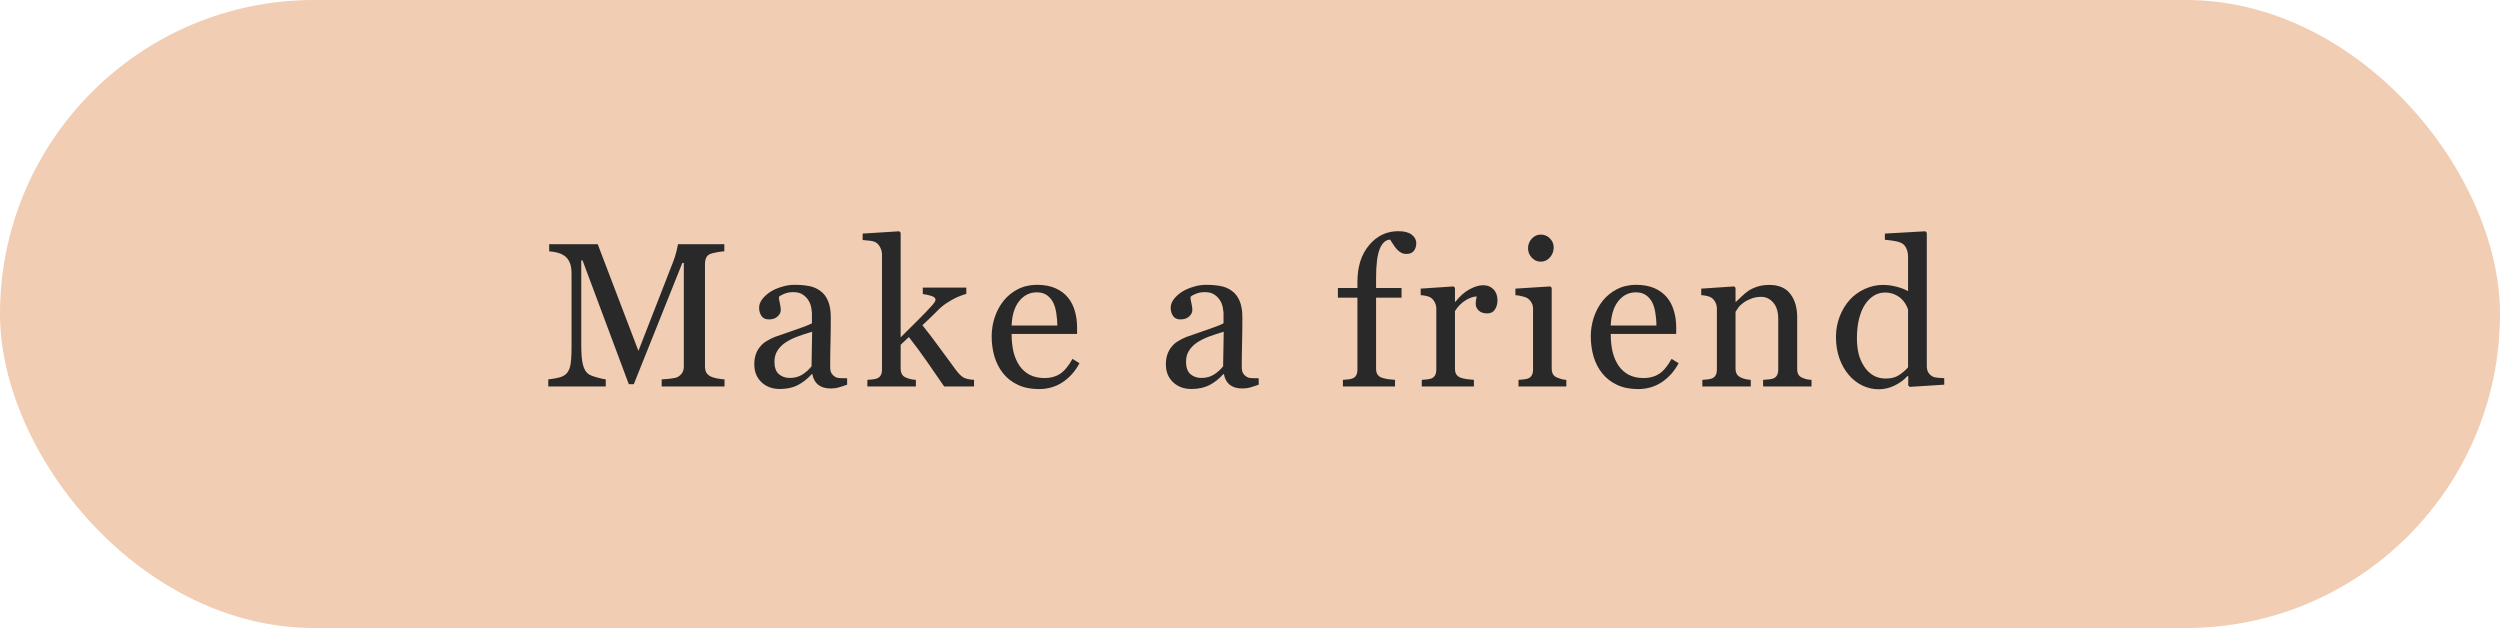 <svg width="207" height="52" viewBox="0 0 207 52" fill="none" xmlns="http://www.w3.org/2000/svg">
<rect width="207" height="52" rx="26" fill="#F1CDB3"/>
<path d="M59.991 32H54.787V31.411C54.975 31.405 55.215 31.386 55.509 31.352C55.808 31.319 56.012 31.272 56.123 31.211C56.295 31.106 56.419 30.987 56.497 30.855C56.58 30.716 56.621 30.545 56.621 30.34V21.773H56.497L52.479 31.809H52.064L48.237 21.566H48.129V28.597C48.129 29.277 48.171 29.795 48.254 30.149C48.342 30.503 48.475 30.758 48.652 30.913C48.774 31.029 49.026 31.14 49.408 31.245C49.79 31.35 50.039 31.405 50.155 31.411V32H45.398V31.411C45.648 31.389 45.908 31.347 46.179 31.286C46.455 31.225 46.669 31.134 46.818 31.012C47.012 30.857 47.144 30.619 47.216 30.298C47.288 29.977 47.324 29.441 47.324 28.688V22.662C47.324 22.313 47.283 22.028 47.2 21.807C47.117 21.585 46.998 21.405 46.843 21.267C46.671 21.118 46.461 21.007 46.212 20.935C45.963 20.863 45.717 20.822 45.473 20.811V20.221H49.491L52.861 29.053L55.741 21.666C55.846 21.394 55.935 21.112 56.007 20.819C56.084 20.52 56.126 20.321 56.131 20.221H59.975V20.811C59.82 20.816 59.62 20.841 59.377 20.885C59.139 20.93 58.965 20.971 58.854 21.01C58.666 21.076 58.539 21.187 58.472 21.342C58.406 21.497 58.373 21.666 58.373 21.848V30.34C58.373 30.534 58.406 30.697 58.472 30.83C58.539 30.962 58.666 31.079 58.854 31.178C58.954 31.234 59.131 31.286 59.385 31.336C59.64 31.38 59.842 31.405 59.991 31.411V32ZM70.142 31.851C69.882 31.945 69.652 32.019 69.453 32.075C69.259 32.136 69.038 32.166 68.789 32.166C68.357 32.166 68.011 32.066 67.751 31.867C67.497 31.662 67.334 31.366 67.262 30.979H67.212C66.852 31.377 66.465 31.682 66.05 31.892C65.64 32.102 65.145 32.208 64.564 32.208C63.95 32.208 63.443 32.019 63.045 31.643C62.652 31.267 62.456 30.774 62.456 30.166C62.456 29.85 62.5 29.568 62.588 29.319C62.677 29.07 62.81 28.846 62.987 28.646C63.125 28.48 63.308 28.334 63.535 28.206C63.761 28.074 63.975 27.969 64.174 27.891C64.423 27.797 64.926 27.623 65.685 27.368C66.448 27.114 66.963 26.914 67.228 26.77V25.949C67.228 25.877 67.212 25.738 67.179 25.534C67.151 25.329 67.087 25.135 66.988 24.953C66.877 24.748 66.719 24.571 66.515 24.421C66.315 24.266 66.03 24.189 65.66 24.189C65.405 24.189 65.167 24.233 64.946 24.322C64.73 24.405 64.578 24.493 64.489 24.587C64.489 24.698 64.514 24.861 64.564 25.077C64.619 25.293 64.647 25.492 64.647 25.675C64.647 25.869 64.558 26.046 64.381 26.206C64.21 26.366 63.969 26.447 63.659 26.447C63.383 26.447 63.178 26.35 63.045 26.156C62.918 25.957 62.854 25.736 62.854 25.492C62.854 25.238 62.943 24.994 63.12 24.762C63.302 24.529 63.537 24.322 63.825 24.139C64.074 23.984 64.376 23.854 64.73 23.749C65.084 23.638 65.43 23.583 65.768 23.583C66.232 23.583 66.636 23.616 66.98 23.683C67.328 23.744 67.644 23.879 67.926 24.089C68.208 24.294 68.421 24.574 68.565 24.928C68.714 25.276 68.789 25.727 68.789 26.281C68.789 27.072 68.781 27.775 68.764 28.389C68.748 28.998 68.739 29.665 68.739 30.39C68.739 30.605 68.775 30.777 68.847 30.904C68.925 31.032 69.041 31.14 69.196 31.228C69.279 31.278 69.409 31.305 69.586 31.311C69.769 31.317 69.954 31.319 70.142 31.319V31.851ZM67.245 27.468C66.775 27.606 66.362 27.742 66.008 27.875C65.654 28.007 65.325 28.173 65.02 28.373C64.744 28.561 64.525 28.785 64.365 29.045C64.204 29.299 64.124 29.604 64.124 29.958C64.124 30.417 64.243 30.755 64.481 30.971C64.724 31.186 65.032 31.294 65.402 31.294C65.795 31.294 66.141 31.2 66.44 31.012C66.739 30.819 66.99 30.592 67.195 30.331L67.245 27.468ZM80.65 32H78.176C77.745 31.375 77.282 30.705 76.79 29.991C76.297 29.277 75.786 28.583 75.254 27.908L74.574 28.547V30.489C74.574 30.689 74.61 30.855 74.682 30.987C74.754 31.115 74.87 31.209 75.03 31.27C75.163 31.325 75.29 31.366 75.412 31.394C75.534 31.422 75.675 31.441 75.835 31.452V32H71.818V31.452C71.945 31.441 72.078 31.43 72.216 31.419C72.355 31.402 72.471 31.38 72.565 31.352C72.72 31.303 72.836 31.217 72.913 31.095C72.991 30.968 73.03 30.805 73.03 30.605V21.093C73.03 20.888 72.986 20.697 72.897 20.52C72.814 20.337 72.703 20.199 72.565 20.105C72.449 20.016 72.266 19.958 72.017 19.931C71.774 19.903 71.577 19.884 71.428 19.873V19.341L74.457 19.15L74.574 19.275V27.933C75.005 27.501 75.47 27.039 75.968 26.546C76.472 26.048 76.895 25.606 77.238 25.218C77.282 25.169 77.33 25.105 77.379 25.027C77.435 24.944 77.462 24.878 77.462 24.828C77.462 24.679 77.341 24.568 77.097 24.496C76.859 24.424 76.629 24.374 76.408 24.347V23.815H80.011V24.33C79.546 24.468 79.134 24.643 78.774 24.853C78.42 25.058 78.149 25.243 77.96 25.409C77.828 25.52 77.639 25.7 77.396 25.949C77.153 26.198 76.812 26.524 76.375 26.928C76.829 27.487 77.338 28.157 77.902 28.937C78.472 29.717 78.887 30.282 79.147 30.63C79.391 30.957 79.609 31.17 79.803 31.27C79.997 31.369 80.279 31.43 80.65 31.452V32ZM89.381 30.074C89.038 30.727 88.579 31.247 88.003 31.635C87.428 32.022 86.766 32.216 86.019 32.216C85.361 32.216 84.783 32.1 84.285 31.867C83.792 31.635 83.385 31.319 83.064 30.921C82.743 30.523 82.503 30.058 82.342 29.526C82.187 28.995 82.11 28.433 82.11 27.841C82.11 27.31 82.193 26.79 82.359 26.281C82.53 25.766 82.779 25.304 83.106 24.895C83.421 24.502 83.811 24.186 84.276 23.948C84.747 23.705 85.272 23.583 85.853 23.583C86.451 23.583 86.963 23.677 87.389 23.865C87.815 24.053 88.161 24.311 88.427 24.637C88.681 24.947 88.869 25.312 88.991 25.733C89.118 26.154 89.182 26.61 89.182 27.102V27.65H83.762C83.762 28.187 83.811 28.674 83.911 29.111C84.016 29.549 84.18 29.933 84.401 30.265C84.617 30.586 84.899 30.841 85.248 31.029C85.596 31.211 86.011 31.303 86.493 31.303C86.985 31.303 87.409 31.189 87.763 30.962C88.122 30.73 88.468 30.315 88.8 29.717L89.381 30.074ZM87.547 26.953C87.547 26.643 87.519 26.311 87.464 25.957C87.414 25.603 87.331 25.307 87.215 25.069C87.088 24.814 86.913 24.607 86.692 24.446C86.471 24.286 86.186 24.206 85.837 24.206C85.256 24.206 84.772 24.449 84.384 24.936C84.002 25.418 83.795 26.09 83.762 26.953H87.547ZM104.221 31.851C103.961 31.945 103.731 32.019 103.532 32.075C103.338 32.136 103.117 32.166 102.868 32.166C102.436 32.166 102.091 32.066 101.83 31.867C101.576 31.662 101.413 31.366 101.341 30.979H101.291C100.931 31.377 100.544 31.682 100.129 31.892C99.719 32.102 99.224 32.208 98.643 32.208C98.029 32.208 97.522 32.019 97.124 31.643C96.731 31.267 96.535 30.774 96.535 30.166C96.535 29.85 96.579 29.568 96.667 29.319C96.756 29.07 96.889 28.846 97.066 28.646C97.204 28.48 97.387 28.334 97.614 28.206C97.841 28.074 98.054 27.969 98.253 27.891C98.502 27.797 99.005 27.623 99.764 27.368C100.527 27.114 101.042 26.914 101.308 26.77V25.949C101.308 25.877 101.291 25.738 101.258 25.534C101.23 25.329 101.166 25.135 101.067 24.953C100.956 24.748 100.798 24.571 100.594 24.421C100.394 24.266 100.109 24.189 99.739 24.189C99.484 24.189 99.246 24.233 99.025 24.322C98.809 24.405 98.657 24.493 98.568 24.587C98.568 24.698 98.593 24.861 98.643 25.077C98.698 25.293 98.726 25.492 98.726 25.675C98.726 25.869 98.637 26.046 98.46 26.206C98.289 26.366 98.048 26.447 97.738 26.447C97.462 26.447 97.257 26.35 97.124 26.156C96.997 25.957 96.933 25.736 96.933 25.492C96.933 25.238 97.022 24.994 97.199 24.762C97.381 24.529 97.616 24.322 97.904 24.139C98.153 23.984 98.455 23.854 98.809 23.749C99.163 23.638 99.509 23.583 99.847 23.583C100.311 23.583 100.715 23.616 101.058 23.683C101.407 23.744 101.723 23.879 102.005 24.089C102.287 24.294 102.5 24.574 102.644 24.928C102.793 25.276 102.868 25.727 102.868 26.281C102.868 27.072 102.86 27.775 102.843 28.389C102.827 28.998 102.818 29.665 102.818 30.39C102.818 30.605 102.854 30.777 102.926 30.904C103.004 31.032 103.12 31.14 103.275 31.228C103.358 31.278 103.488 31.305 103.665 31.311C103.848 31.317 104.033 31.319 104.221 31.319V31.851ZM101.324 27.468C100.854 27.606 100.441 27.742 100.087 27.875C99.733 28.007 99.404 28.173 99.1 28.373C98.823 28.561 98.604 28.785 98.444 29.045C98.283 29.299 98.203 29.604 98.203 29.958C98.203 30.417 98.322 30.755 98.56 30.971C98.803 31.186 99.111 31.294 99.481 31.294C99.874 31.294 100.22 31.2 100.519 31.012C100.818 30.819 101.07 30.592 101.274 30.331L101.324 27.468ZM117.268 20.138C117.268 20.387 117.202 20.598 117.069 20.769C116.936 20.941 116.734 21.026 116.463 21.026C116.291 21.026 116.139 20.99 116.006 20.919C115.879 20.846 115.76 20.75 115.649 20.628C115.539 20.506 115.436 20.368 115.342 20.213C115.248 20.058 115.168 19.933 115.101 19.839C114.731 19.856 114.443 20.116 114.238 20.62C114.039 21.118 113.939 21.915 113.939 23.01V23.849H116.048V24.645H113.939V30.523C113.939 30.716 113.975 30.874 114.047 30.996C114.125 31.117 114.244 31.209 114.404 31.27C114.537 31.319 114.714 31.361 114.935 31.394C115.157 31.422 115.348 31.441 115.508 31.452V32H111.192V31.452C111.319 31.441 111.449 31.43 111.582 31.419C111.72 31.408 111.839 31.386 111.939 31.352C112.094 31.303 112.207 31.217 112.279 31.095C112.357 30.968 112.395 30.805 112.395 30.605V24.645H110.777V23.849H112.395V23.326C112.395 22.081 112.716 21.073 113.358 20.304C114.006 19.529 114.814 19.142 115.782 19.142C116.275 19.142 116.645 19.239 116.894 19.433C117.143 19.626 117.268 19.861 117.268 20.138ZM123.991 24.87C123.991 25.152 123.921 25.404 123.783 25.625C123.645 25.841 123.432 25.949 123.144 25.949C122.834 25.949 122.596 25.869 122.43 25.708C122.27 25.547 122.189 25.37 122.189 25.177C122.189 25.055 122.198 24.944 122.214 24.845C122.236 24.745 122.256 24.645 122.272 24.546C122.012 24.546 121.708 24.651 121.359 24.861C121.011 25.072 120.715 25.37 120.471 25.758V30.523C120.471 30.716 120.507 30.874 120.579 30.996C120.656 31.117 120.775 31.209 120.936 31.27C121.074 31.325 121.251 31.366 121.467 31.394C121.688 31.422 121.879 31.441 122.04 31.452V32H117.723V31.452C117.851 31.441 117.981 31.43 118.114 31.419C118.252 31.408 118.371 31.386 118.471 31.352C118.625 31.303 118.739 31.217 118.811 31.095C118.888 30.968 118.927 30.805 118.927 30.605V25.55C118.927 25.379 118.886 25.21 118.803 25.044C118.725 24.878 118.614 24.745 118.471 24.645C118.365 24.579 118.241 24.532 118.097 24.504C117.953 24.471 117.798 24.449 117.632 24.438V23.898L120.355 23.716L120.471 23.832V24.986H120.513C120.856 24.538 121.237 24.197 121.658 23.965C122.079 23.732 122.463 23.616 122.812 23.616C123.16 23.616 123.443 23.73 123.659 23.956C123.88 24.183 123.991 24.488 123.991 24.87ZM129.692 32H125.733V31.452C125.86 31.441 125.99 31.43 126.123 31.419C126.261 31.408 126.38 31.386 126.48 31.352C126.635 31.303 126.748 31.217 126.82 31.095C126.898 30.968 126.936 30.805 126.936 30.605V25.55C126.936 25.373 126.895 25.213 126.812 25.069C126.734 24.919 126.624 24.795 126.48 24.695C126.375 24.629 126.222 24.574 126.023 24.529C125.824 24.48 125.641 24.449 125.475 24.438V23.898L128.364 23.716L128.48 23.832V30.506C128.48 30.7 128.516 30.86 128.588 30.987C128.666 31.115 128.785 31.209 128.945 31.27C129.067 31.319 129.186 31.361 129.302 31.394C129.418 31.422 129.548 31.441 129.692 31.452V32ZM128.646 20.487C128.646 20.802 128.541 21.079 128.331 21.317C128.126 21.549 127.872 21.666 127.567 21.666C127.285 21.666 127.039 21.555 126.828 21.334C126.624 21.107 126.521 20.849 126.521 20.561C126.521 20.257 126.624 19.991 126.828 19.765C127.039 19.538 127.285 19.424 127.567 19.424C127.883 19.424 128.14 19.532 128.339 19.748C128.544 19.958 128.646 20.205 128.646 20.487ZM138.988 30.074C138.645 30.727 138.186 31.247 137.61 31.635C137.035 32.022 136.373 32.216 135.626 32.216C134.968 32.216 134.389 32.1 133.891 31.867C133.399 31.635 132.992 31.319 132.671 30.921C132.35 30.523 132.11 30.058 131.949 29.526C131.794 28.995 131.717 28.433 131.717 27.841C131.717 27.31 131.8 26.79 131.966 26.281C132.137 25.766 132.386 25.304 132.713 24.895C133.028 24.502 133.418 24.186 133.883 23.948C134.353 23.705 134.879 23.583 135.46 23.583C136.058 23.583 136.57 23.677 136.996 23.865C137.422 24.053 137.768 24.311 138.033 24.637C138.288 24.947 138.476 25.312 138.598 25.733C138.725 26.154 138.789 26.61 138.789 27.102V27.65H133.368C133.368 28.187 133.418 28.674 133.518 29.111C133.623 29.549 133.786 29.933 134.008 30.265C134.223 30.586 134.506 30.841 134.854 31.029C135.203 31.211 135.618 31.303 136.099 31.303C136.592 31.303 137.015 31.189 137.369 30.962C137.729 30.73 138.075 30.315 138.407 29.717L138.988 30.074ZM137.154 26.953C137.154 26.643 137.126 26.311 137.071 25.957C137.021 25.603 136.938 25.307 136.822 25.069C136.694 24.814 136.52 24.607 136.299 24.446C136.077 24.286 135.792 24.206 135.444 24.206C134.863 24.206 134.378 24.449 133.991 24.936C133.609 25.418 133.402 26.09 133.368 26.953H137.154ZM149.994 32H145.985V31.452C146.112 31.441 146.25 31.43 146.4 31.419C146.555 31.408 146.682 31.386 146.782 31.352C146.936 31.303 147.05 31.217 147.122 31.095C147.199 30.968 147.238 30.805 147.238 30.605V26.397C147.238 25.816 147.1 25.368 146.823 25.052C146.552 24.737 146.22 24.579 145.827 24.579C145.534 24.579 145.265 24.626 145.022 24.72C144.778 24.809 144.562 24.919 144.374 25.052C144.192 25.18 144.045 25.318 143.934 25.467C143.829 25.611 143.752 25.727 143.702 25.816V30.523C143.702 30.711 143.741 30.866 143.818 30.987C143.896 31.109 144.012 31.203 144.167 31.27C144.283 31.325 144.408 31.366 144.54 31.394C144.679 31.422 144.82 31.441 144.964 31.452V32H140.954V31.452C141.082 31.441 141.212 31.43 141.345 31.419C141.483 31.408 141.602 31.386 141.701 31.352C141.856 31.303 141.97 31.217 142.042 31.095C142.119 30.968 142.158 30.805 142.158 30.605V25.55C142.158 25.362 142.116 25.191 142.033 25.036C141.956 24.875 141.845 24.745 141.701 24.645C141.596 24.579 141.472 24.532 141.328 24.504C141.184 24.471 141.029 24.449 140.863 24.438V23.898L143.586 23.716L143.702 23.832V24.986H143.743C143.876 24.853 144.042 24.695 144.241 24.513C144.441 24.325 144.629 24.172 144.806 24.056C145.011 23.923 145.254 23.813 145.536 23.724C145.819 23.636 146.137 23.591 146.491 23.591C147.277 23.591 147.858 23.838 148.234 24.33C148.616 24.817 148.807 25.467 148.807 26.281V30.539C148.807 30.733 148.84 30.89 148.907 31.012C148.973 31.128 149.086 31.22 149.247 31.286C149.38 31.341 149.493 31.38 149.587 31.402C149.687 31.424 149.822 31.441 149.994 31.452V32ZM160.983 31.851L158.128 32.033L158.003 31.917V31.153L157.937 31.137C157.649 31.458 157.292 31.721 156.866 31.925C156.445 32.13 156.011 32.232 155.563 32.232C155.098 32.232 154.647 32.13 154.21 31.925C153.778 31.715 153.402 31.422 153.081 31.045C152.754 30.664 152.494 30.204 152.301 29.668C152.112 29.131 152.018 28.539 152.018 27.891C152.018 27.299 152.121 26.737 152.325 26.206C152.53 25.675 152.812 25.21 153.172 24.811C153.51 24.441 153.922 24.145 154.409 23.923C154.901 23.702 155.402 23.591 155.911 23.591C156.293 23.591 156.667 23.641 157.032 23.741C157.403 23.835 157.721 23.956 157.987 24.106V21.259C157.987 21.026 157.948 20.816 157.87 20.628C157.793 20.434 157.685 20.288 157.547 20.188C157.392 20.083 157.181 20.008 156.916 19.964C156.656 19.914 156.373 19.878 156.069 19.856V19.341L159.414 19.15L159.539 19.275V30.315C159.539 30.509 159.575 30.675 159.647 30.813C159.724 30.946 159.835 31.059 159.979 31.153C160.084 31.22 160.236 31.261 160.435 31.278C160.635 31.294 160.817 31.305 160.983 31.311V31.851ZM157.987 30.415V25.625C157.942 25.481 157.87 25.326 157.771 25.16C157.671 24.994 157.547 24.842 157.397 24.704C157.237 24.565 157.049 24.452 156.833 24.363C156.617 24.269 156.365 24.222 156.077 24.222C155.745 24.222 155.438 24.308 155.156 24.48C154.879 24.651 154.633 24.897 154.417 25.218C154.212 25.528 154.049 25.924 153.927 26.405C153.811 26.881 153.753 27.41 153.753 27.991C153.753 28.456 153.797 28.879 153.886 29.261C153.975 29.637 154.124 29.988 154.334 30.315C154.528 30.625 154.774 30.874 155.073 31.062C155.377 31.25 155.737 31.344 156.152 31.344C156.595 31.344 156.96 31.247 157.248 31.054C157.541 30.86 157.787 30.647 157.987 30.415Z" fill="#292929"/>
</svg>
